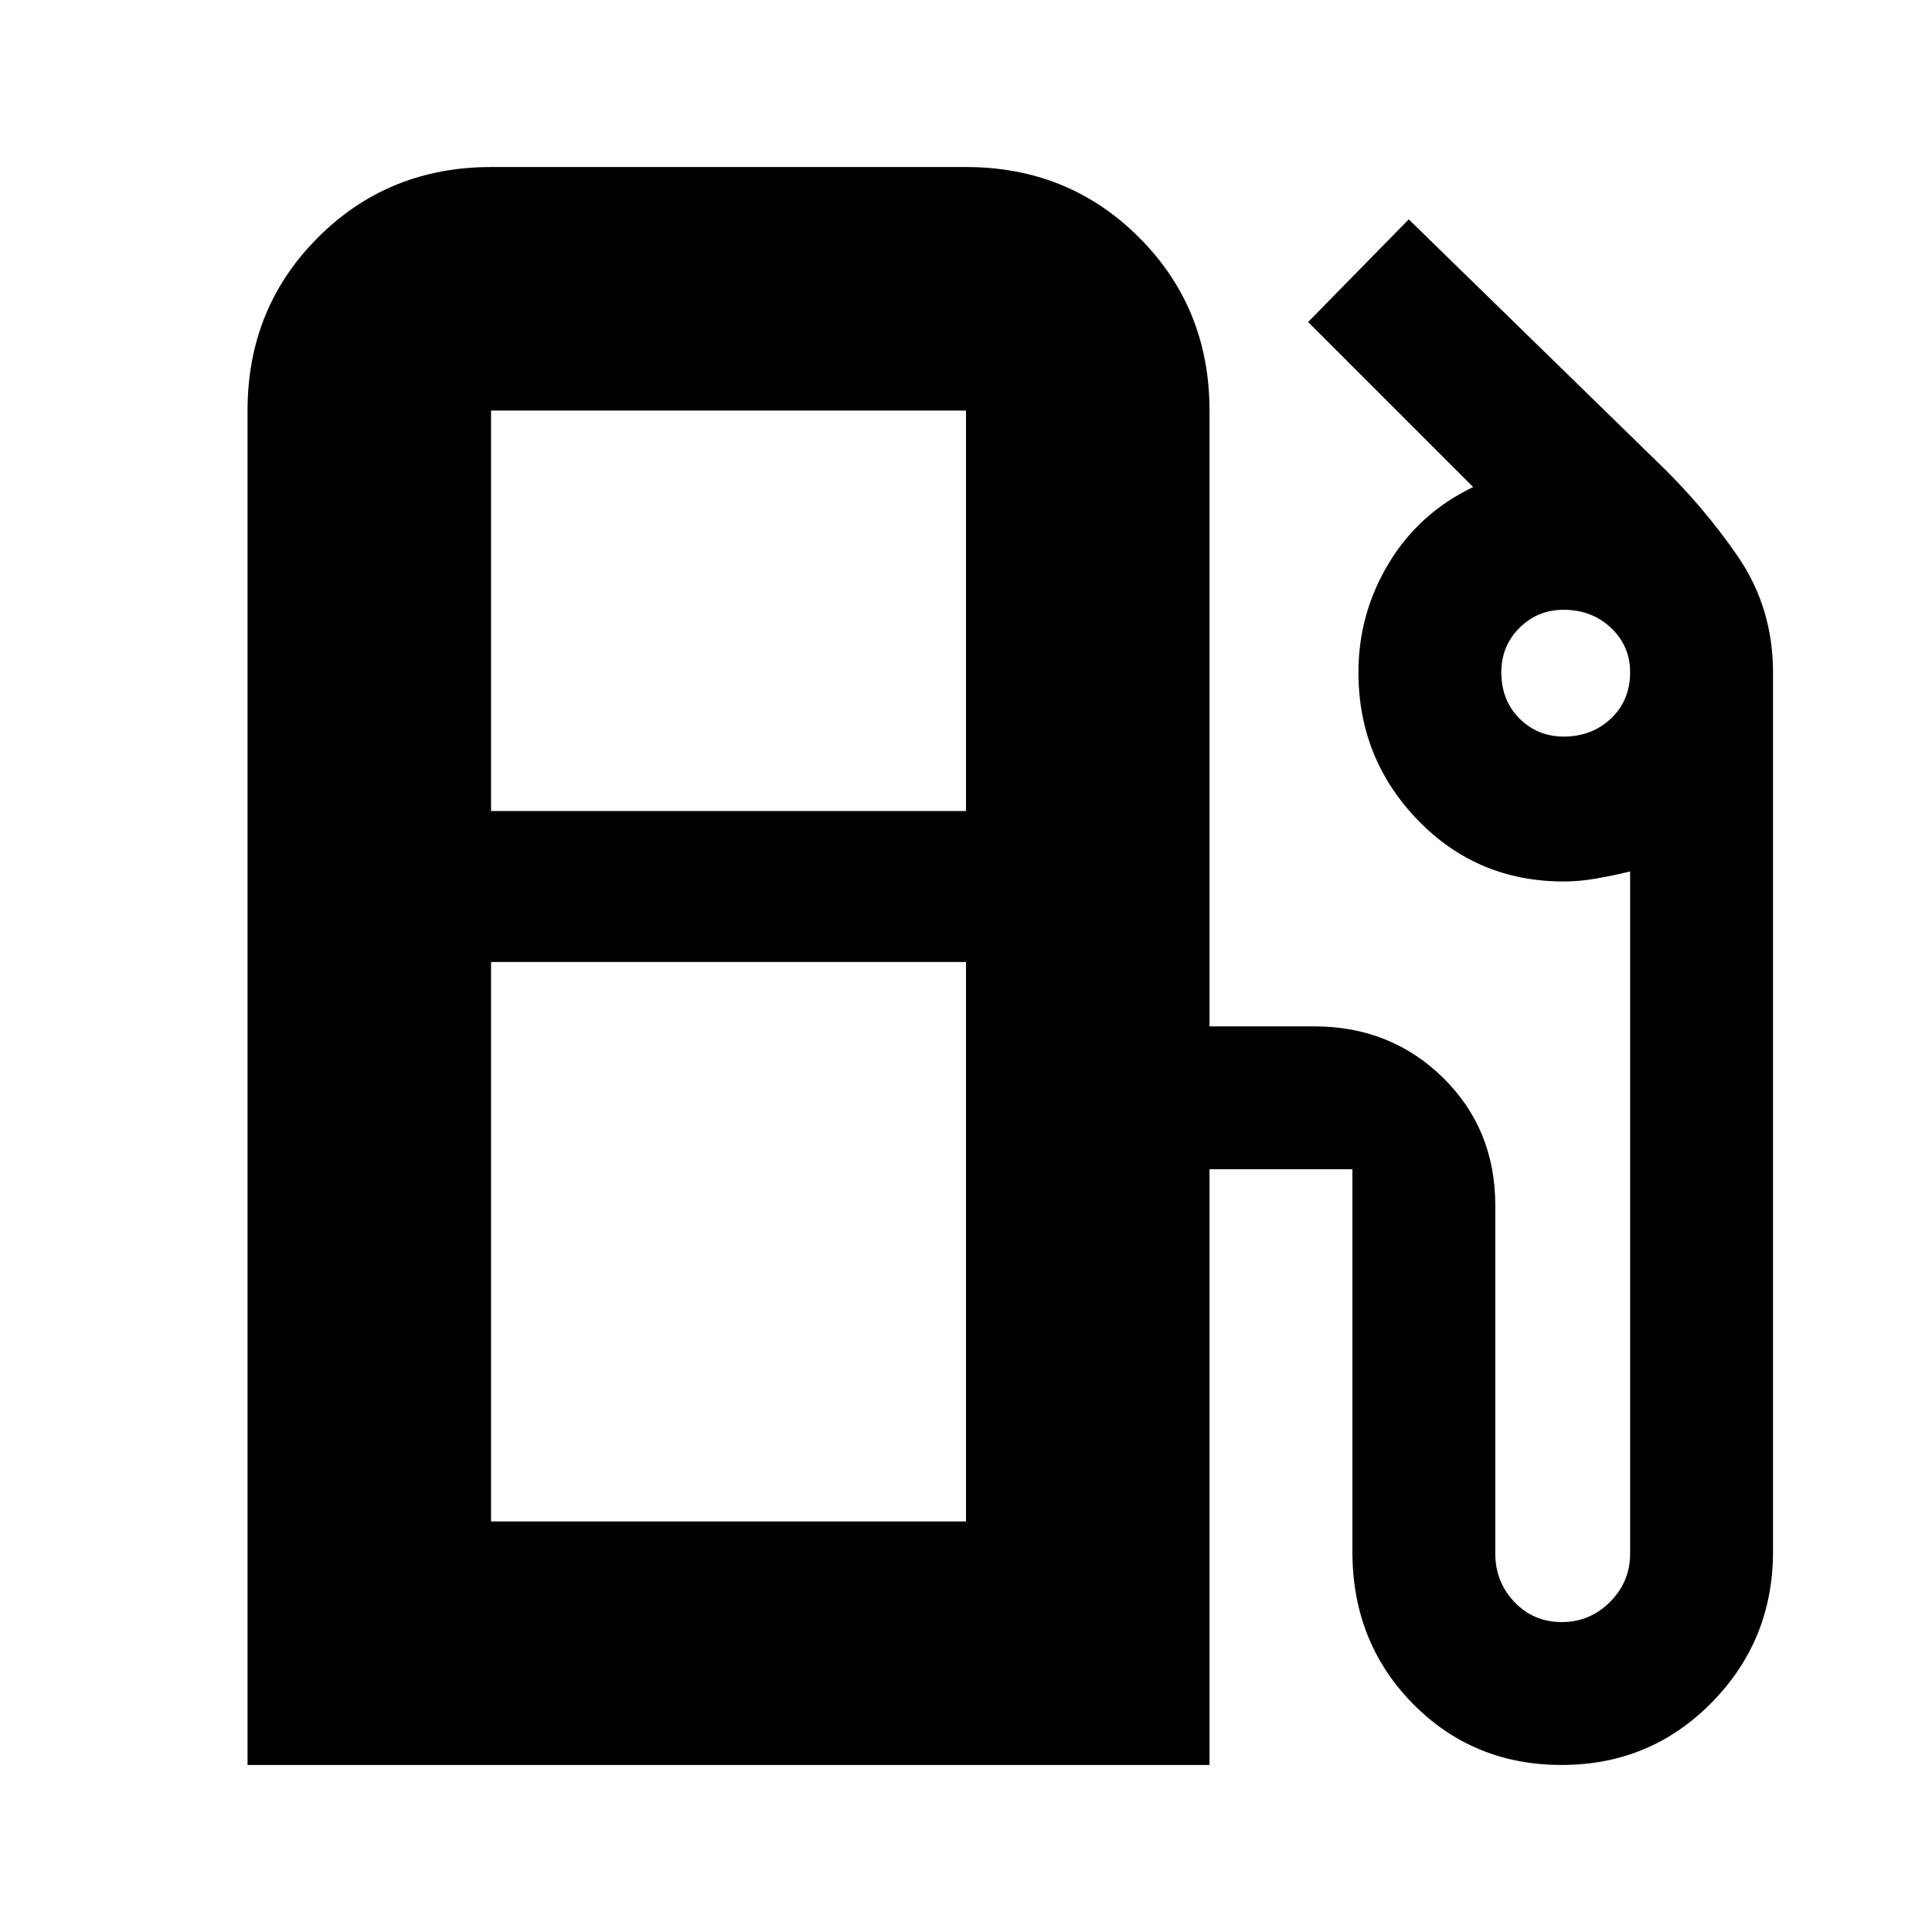 <svg xmlns="http://www.w3.org/2000/svg" height="24" width="24"><path d="M3.075 21.925V5.1q0-1.275.875-2.15t2.15-.875H12q1.275 0 2.15.875t.875 2.15v7.65h1.3q.95 0 1.6.637.65.638.65 1.588V19.3q0 .35.237.6.238.25.588.25t.6-.25q.25-.25.25-.6v-8.475q-.2.05-.413.087-.212.038-.412.038-1.075 0-1.812-.762-.738-.763-.738-1.838 0-.725.375-1.35.375-.625 1.05-.95L16.25 4l1.25-1.275 3.075 3q.575.55 1.013 1.187.437.638.437 1.438v10.925q0 1.1-.762 1.875-.763.775-1.863.775t-1.85-.762q-.75-.763-.75-1.888v-4.75h-1.775v7.4ZM6.1 10.075H12V5.1H6.1Zm13.325-.925q.35 0 .588-.225.237-.225.237-.575 0-.325-.237-.55-.238-.225-.588-.225-.325 0-.55.225-.225.225-.225.55 0 .35.225.575.225.225.55.225ZM6.1 18.9H12v-6.95H6.1Zm5.9 0H6.1 12Z"/></svg>